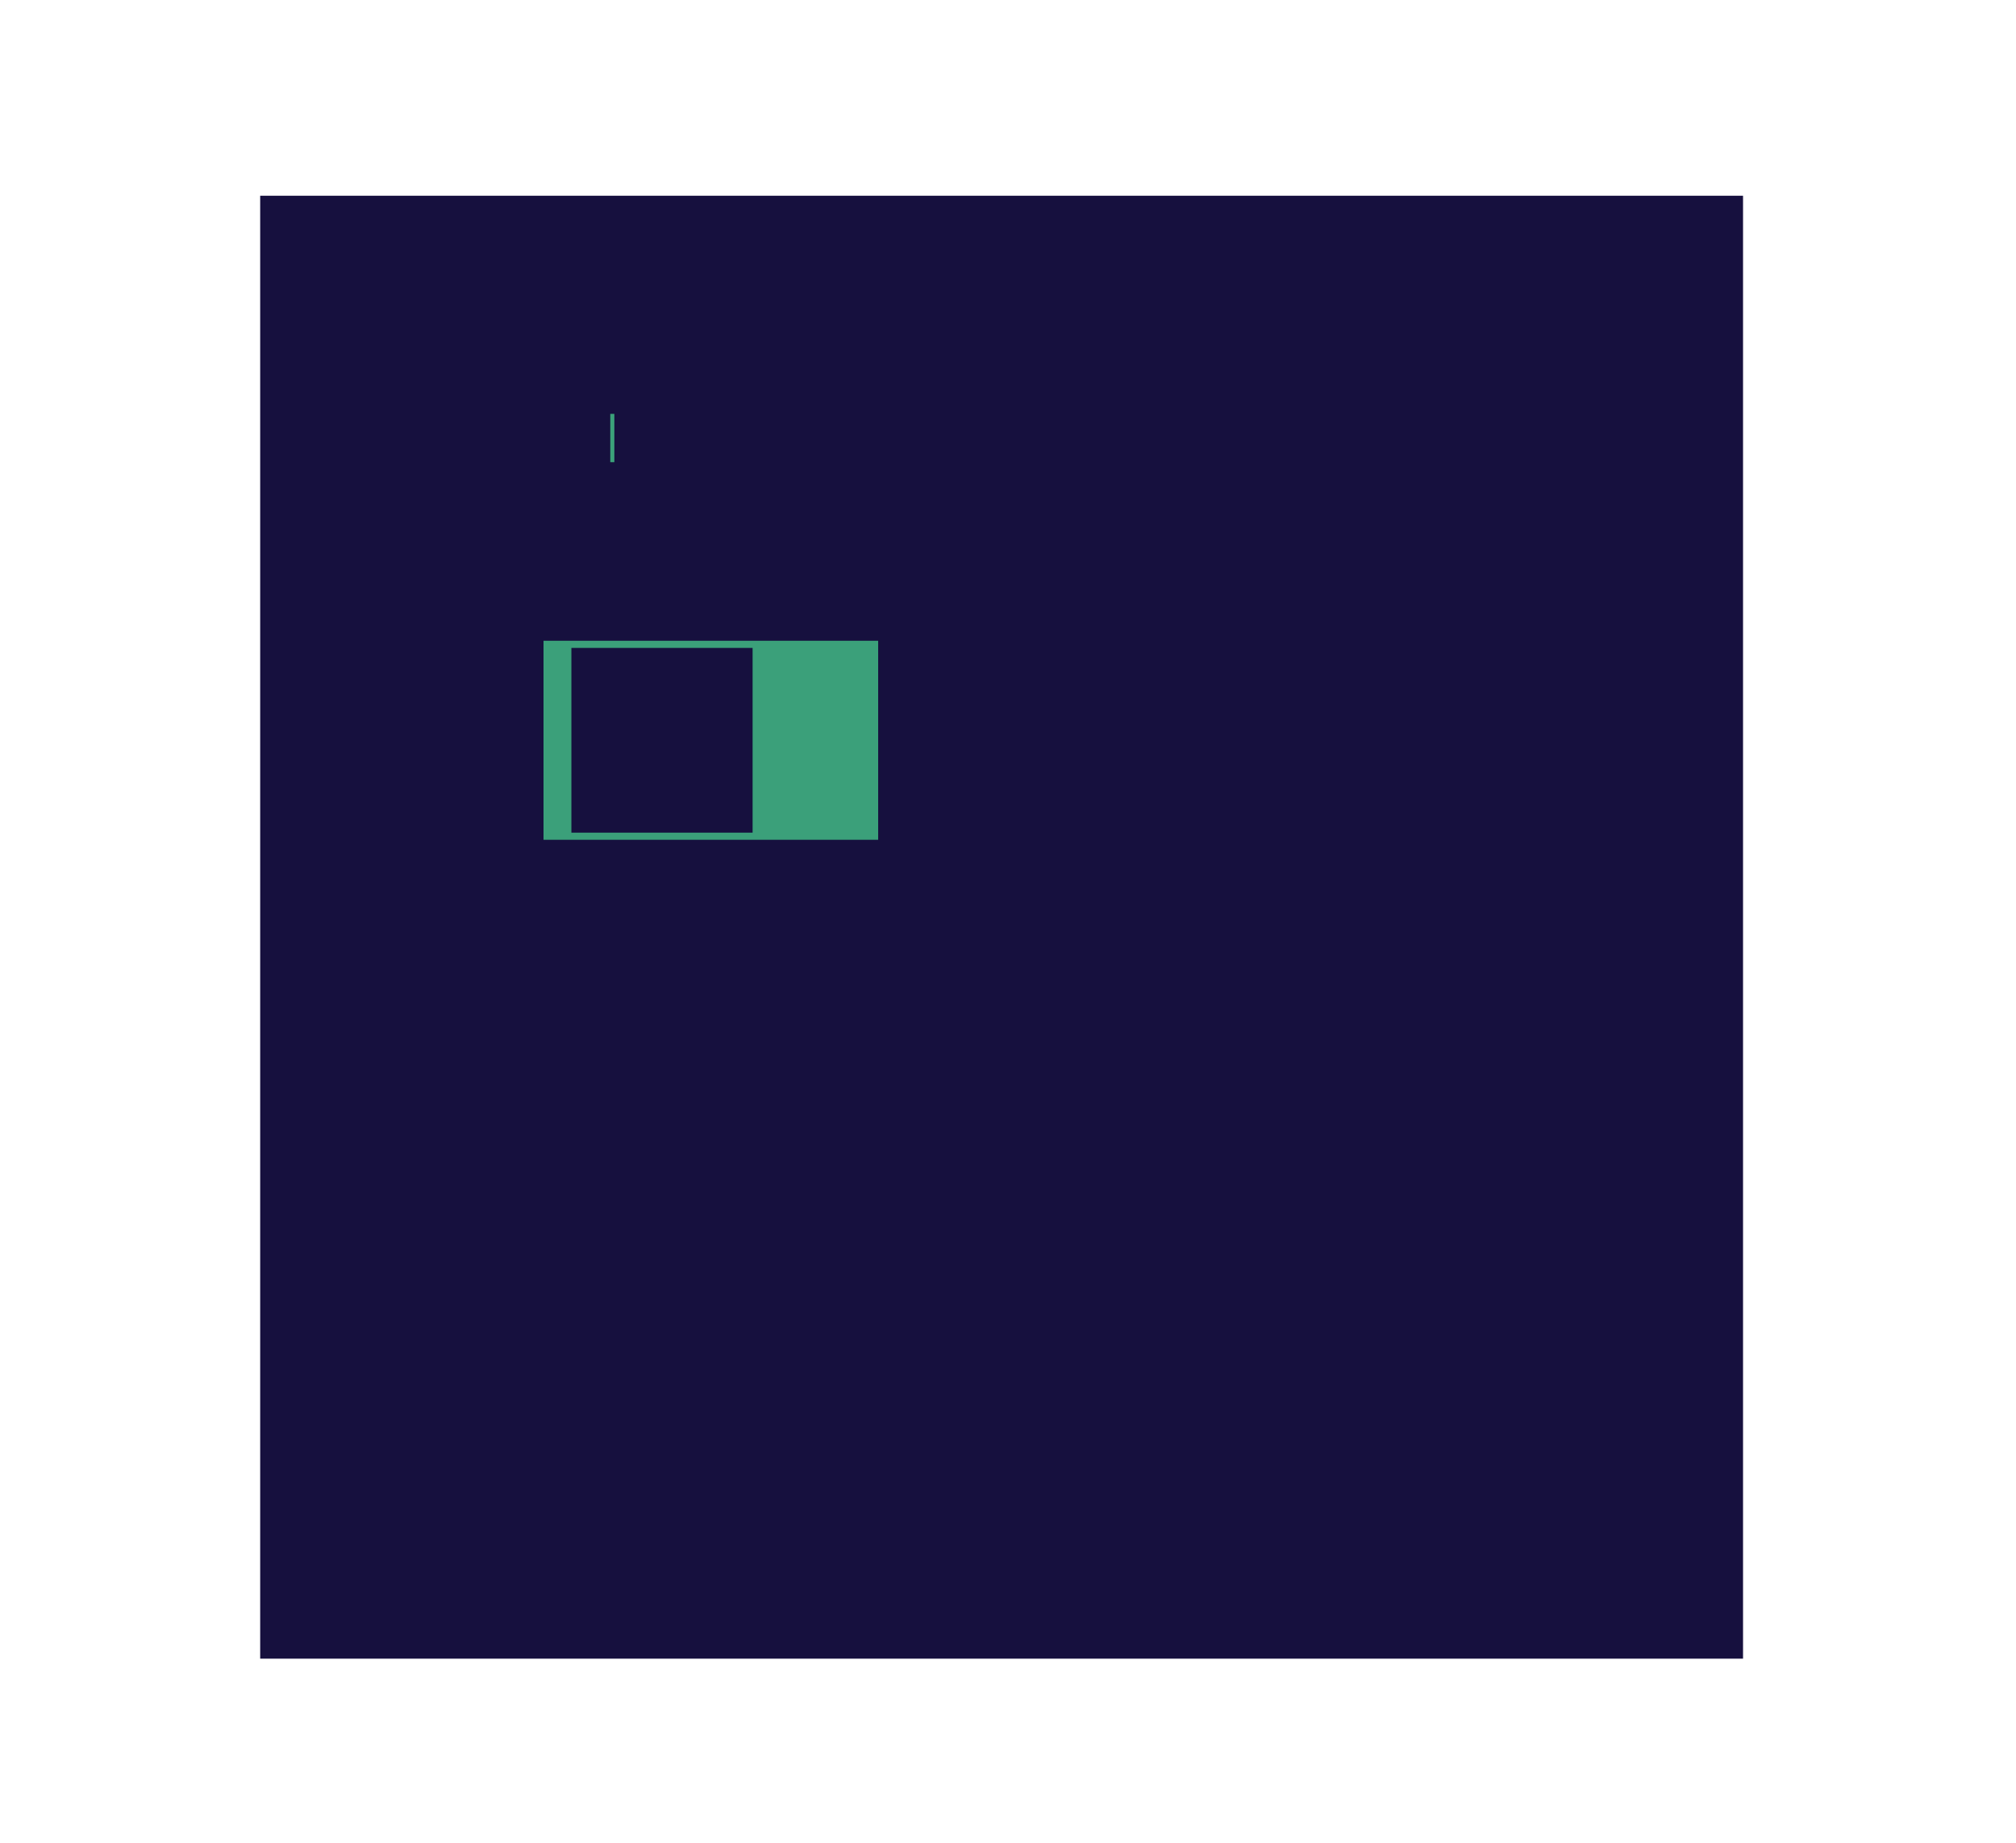 <!-- Generated by IcoMoon.io -->
<svg version="1.1" xmlns="http://www.w3.org/2000/svg" width="35" height="32" viewBox="0 0 35 32">
<title>Filled_payment</title>
<path fill="#16103e" d="M4.517 3.399h25.744v25.404h-25.744v-25.404z"></path>
<path fill="#3ba07a" d="M7.015 11.621h18.398v10.12h-18.398v-10.12z"></path>
<path fill="#3ba07a" d="M7.652 8.386h15.742v5.922h-15.742v-5.922z"></path>
<path fill="#16103e" d="M6.673 11.278h19.125v10.628h-19.125v-10.628z"></path>
<path fill="#3ba07a" d="M10.595 7.187h11.232v6.407h-11.232v-6.407z"></path>
<path fill="#16103e" d="M7.471 8.026h16.196v5.934h-16.196v-5.934z"></path>
<path fill="#16103e" d="M10.666 6.931h11.405v6.139h-11.405v-6.139z"></path>
<path fill="#16103e" d="M16.857 12.501h5.416v3.080h-5.416v-3.080z"></path>
<path fill="#16103e" d="M11.864 12.501h8.011v8.177h-8.011v-8.177z"></path>
<path fill="#3ba07a" d="M19.351 13.697h8.515v12.065h-8.515v-12.065z"></path>
<path fill="#16103e" d="M18.852 13.316h9.409v12.866h-9.409v-12.866z"></path>
<path fill="#16103e" d="M7.871 12.501h6.814v8.177h-6.814v-8.177z"></path>
<path fill="#16103e" d="M13.703 13.928h4.218v5.323h-4.218v-5.323z"></path>
<path fill="#3ba07a" d="M9.436 11.127h5.81v3.456h-5.81v-3.456z"></path>
<path fill="#16103e" d="M9.92 11.251h3.146v3.208h-3.146v-3.208z"></path>
</svg>
